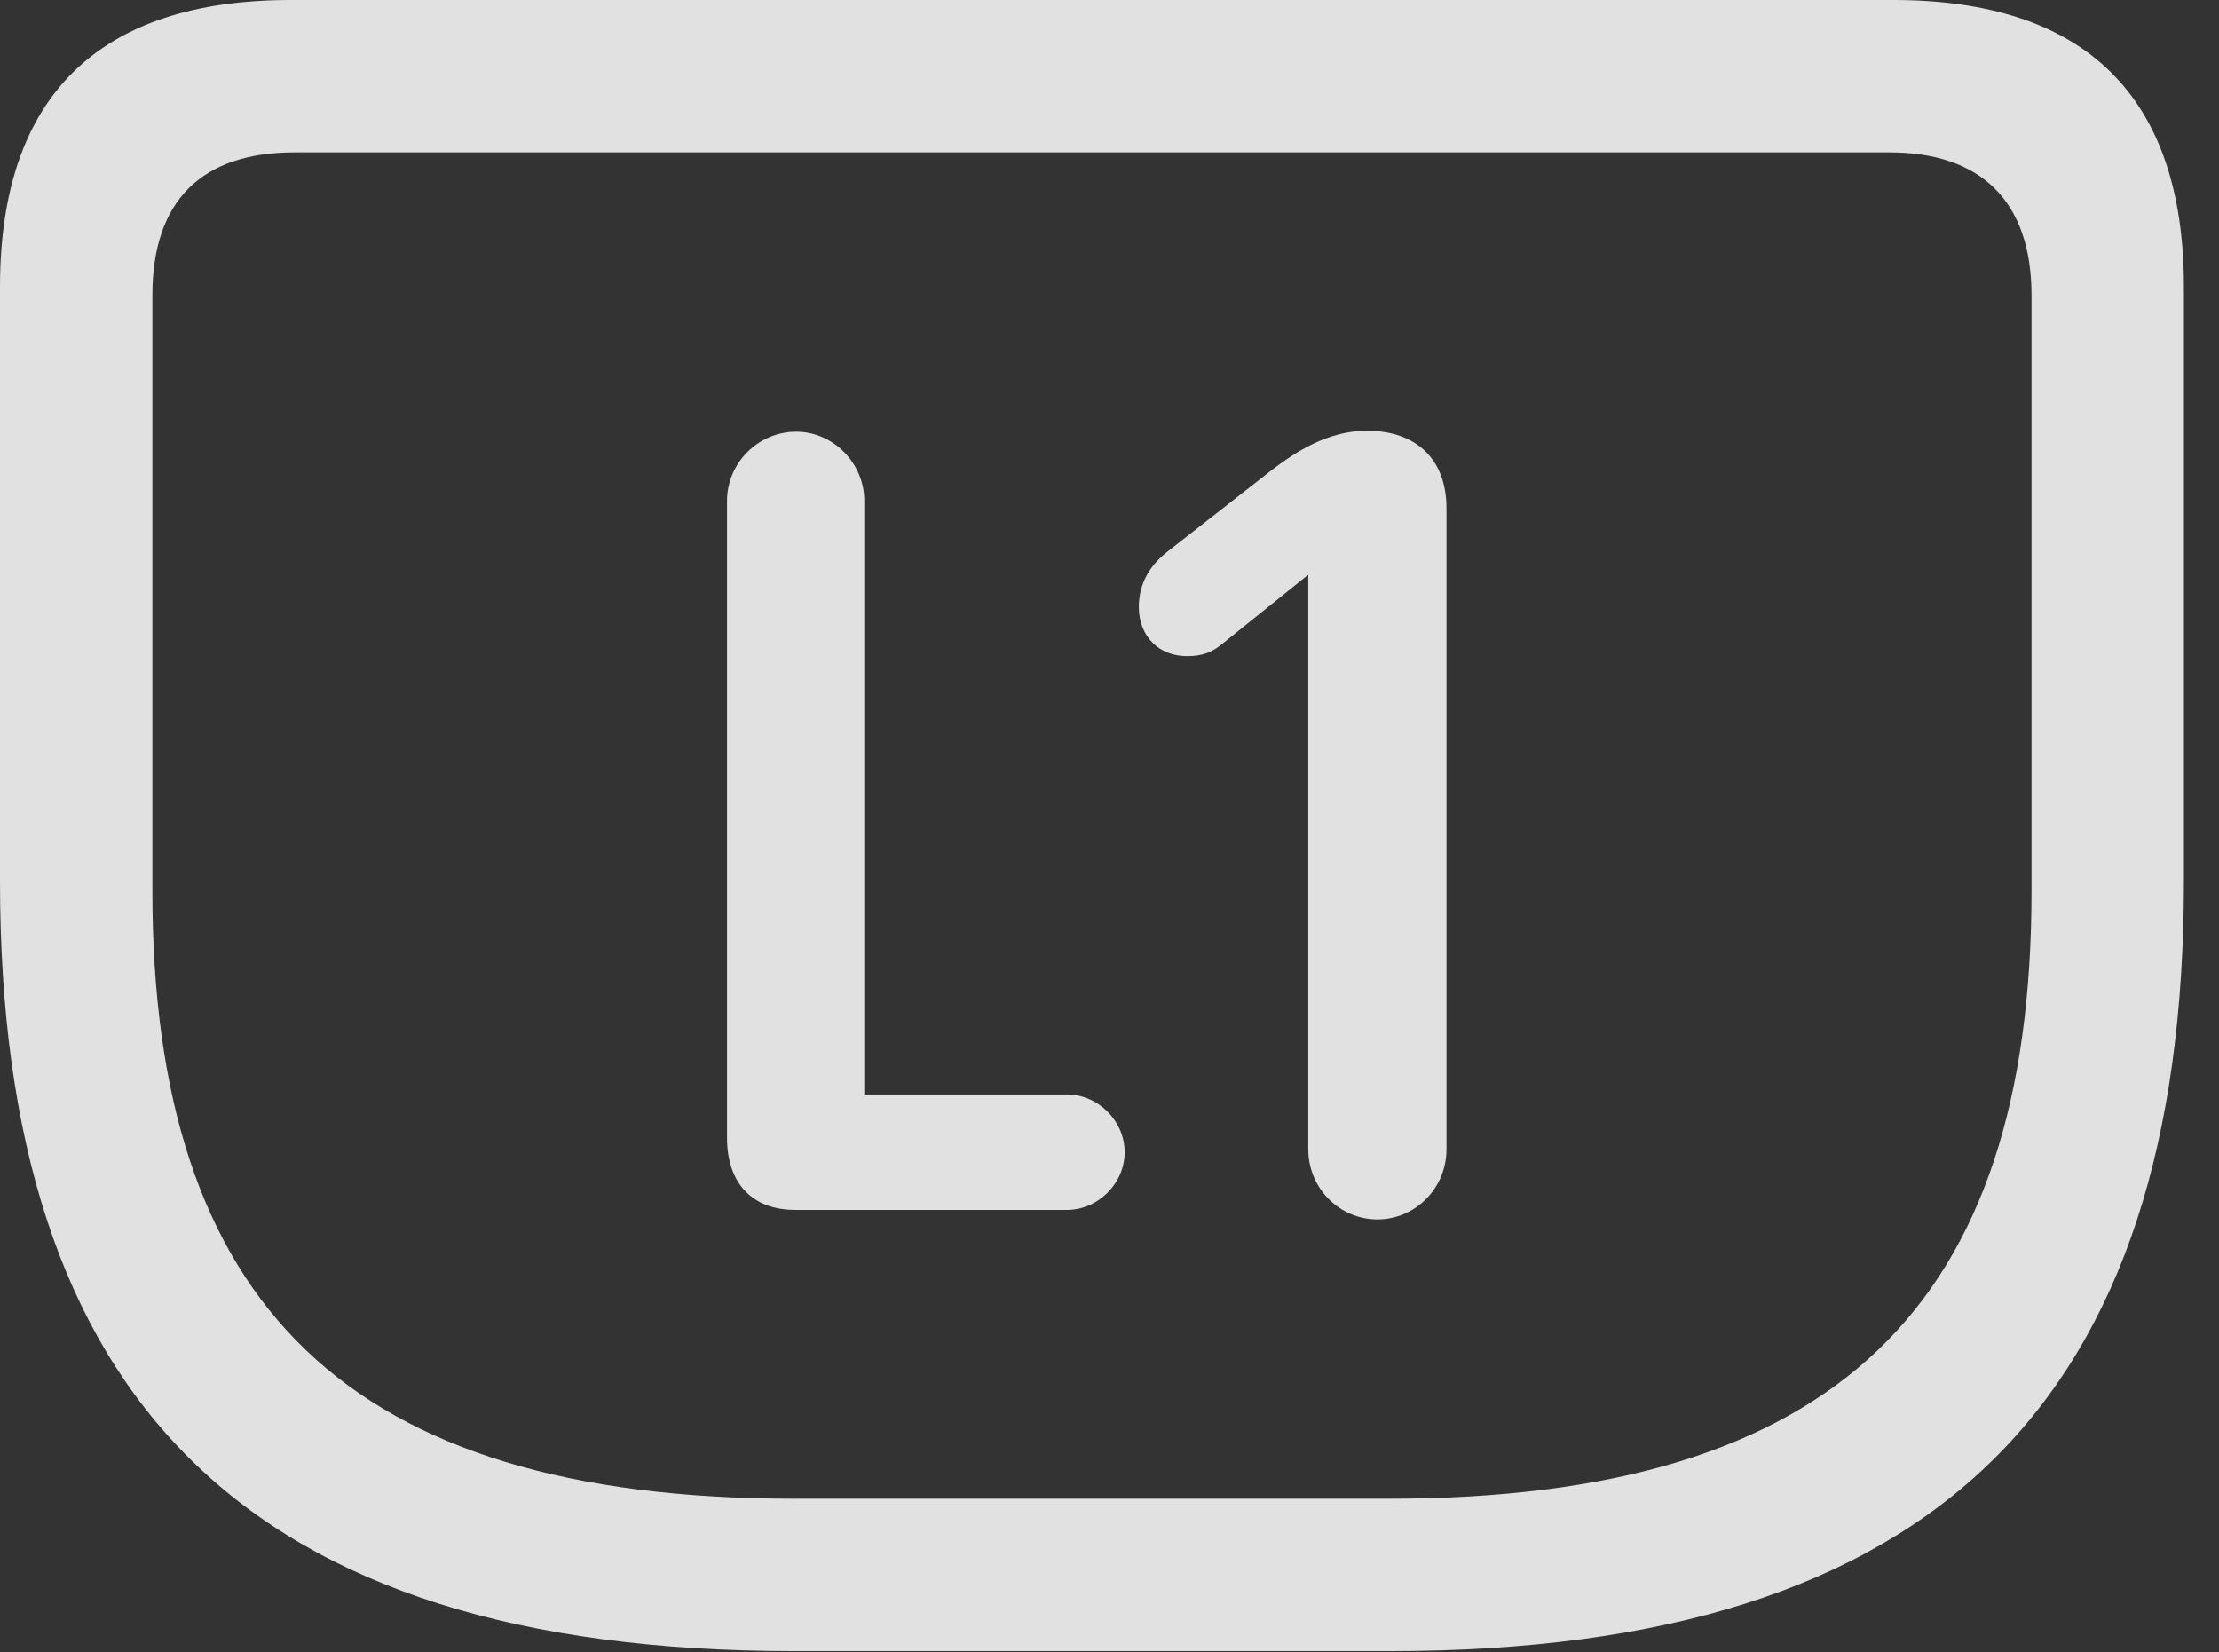 <?xml version="1.0" encoding="UTF-8"?>
<!--Generator: Apple Native CoreSVG 326-->
<!DOCTYPE svg
PUBLIC "-//W3C//DTD SVG 1.1//EN"
       "http://www.w3.org/Graphics/SVG/1.1/DTD/svg11.dtd">
<svg version="1.1" xmlns="http://www.w3.org/2000/svg" xmlns:xlink="http://www.w3.org/1999/xlink" viewBox="0 0 22.891 17.041">
 <rect x="0" y="0" width="22.891" height="17.041" fill="#333333" stroke="none"/>
 <g>
  <rect height="17.041" opacity="0" width="22.891" x="0" y="0"/>
  <path d="M8.193 17.031L14.336 17.031C20 17.031 22.529 14.424 22.529 9.092L22.529 2.959C22.529 0.996 21.514 0 19.531 0L2.998 0C1.016 0 0 0.996 0 2.959L0 9.092C0 14.424 2.529 17.031 8.193 17.031ZM8.193 15.459C3.584 15.459 1.572 13.457 1.572 9.189L1.572 3.047C1.572 2.07 2.08 1.572 3.037 1.572L19.492 1.572C20.43 1.572 20.957 2.07 20.957 3.047L20.957 9.189C20.957 13.457 18.945 15.459 14.326 15.459Z" fill="white" fill-opacity="0.85"/>
  <path d="M8.203 12.48L11.006 12.48C11.328 12.48 11.602 12.207 11.602 11.885C11.602 11.562 11.328 11.289 11.006 11.289L8.916 11.289L8.916 5.166C8.916 4.775 8.594 4.453 8.213 4.453C7.822 4.453 7.5 4.775 7.5 5.166L7.5 11.738C7.5 12.197 7.754 12.48 8.203 12.48ZM14.209 12.578C14.6 12.578 14.922 12.256 14.922 11.855L14.922 5.244C14.922 4.736 14.609 4.443 14.102 4.443C13.691 4.443 13.359 4.668 13.125 4.844L12.051 5.684C11.885 5.811 11.748 5.996 11.748 6.26C11.748 6.562 11.953 6.768 12.246 6.768C12.402 6.768 12.5 6.729 12.598 6.65L13.496 5.928L13.496 11.855C13.496 12.256 13.818 12.578 14.209 12.578Z" fill="white" fill-opacity="0.85"/>
 </g>
</svg>
